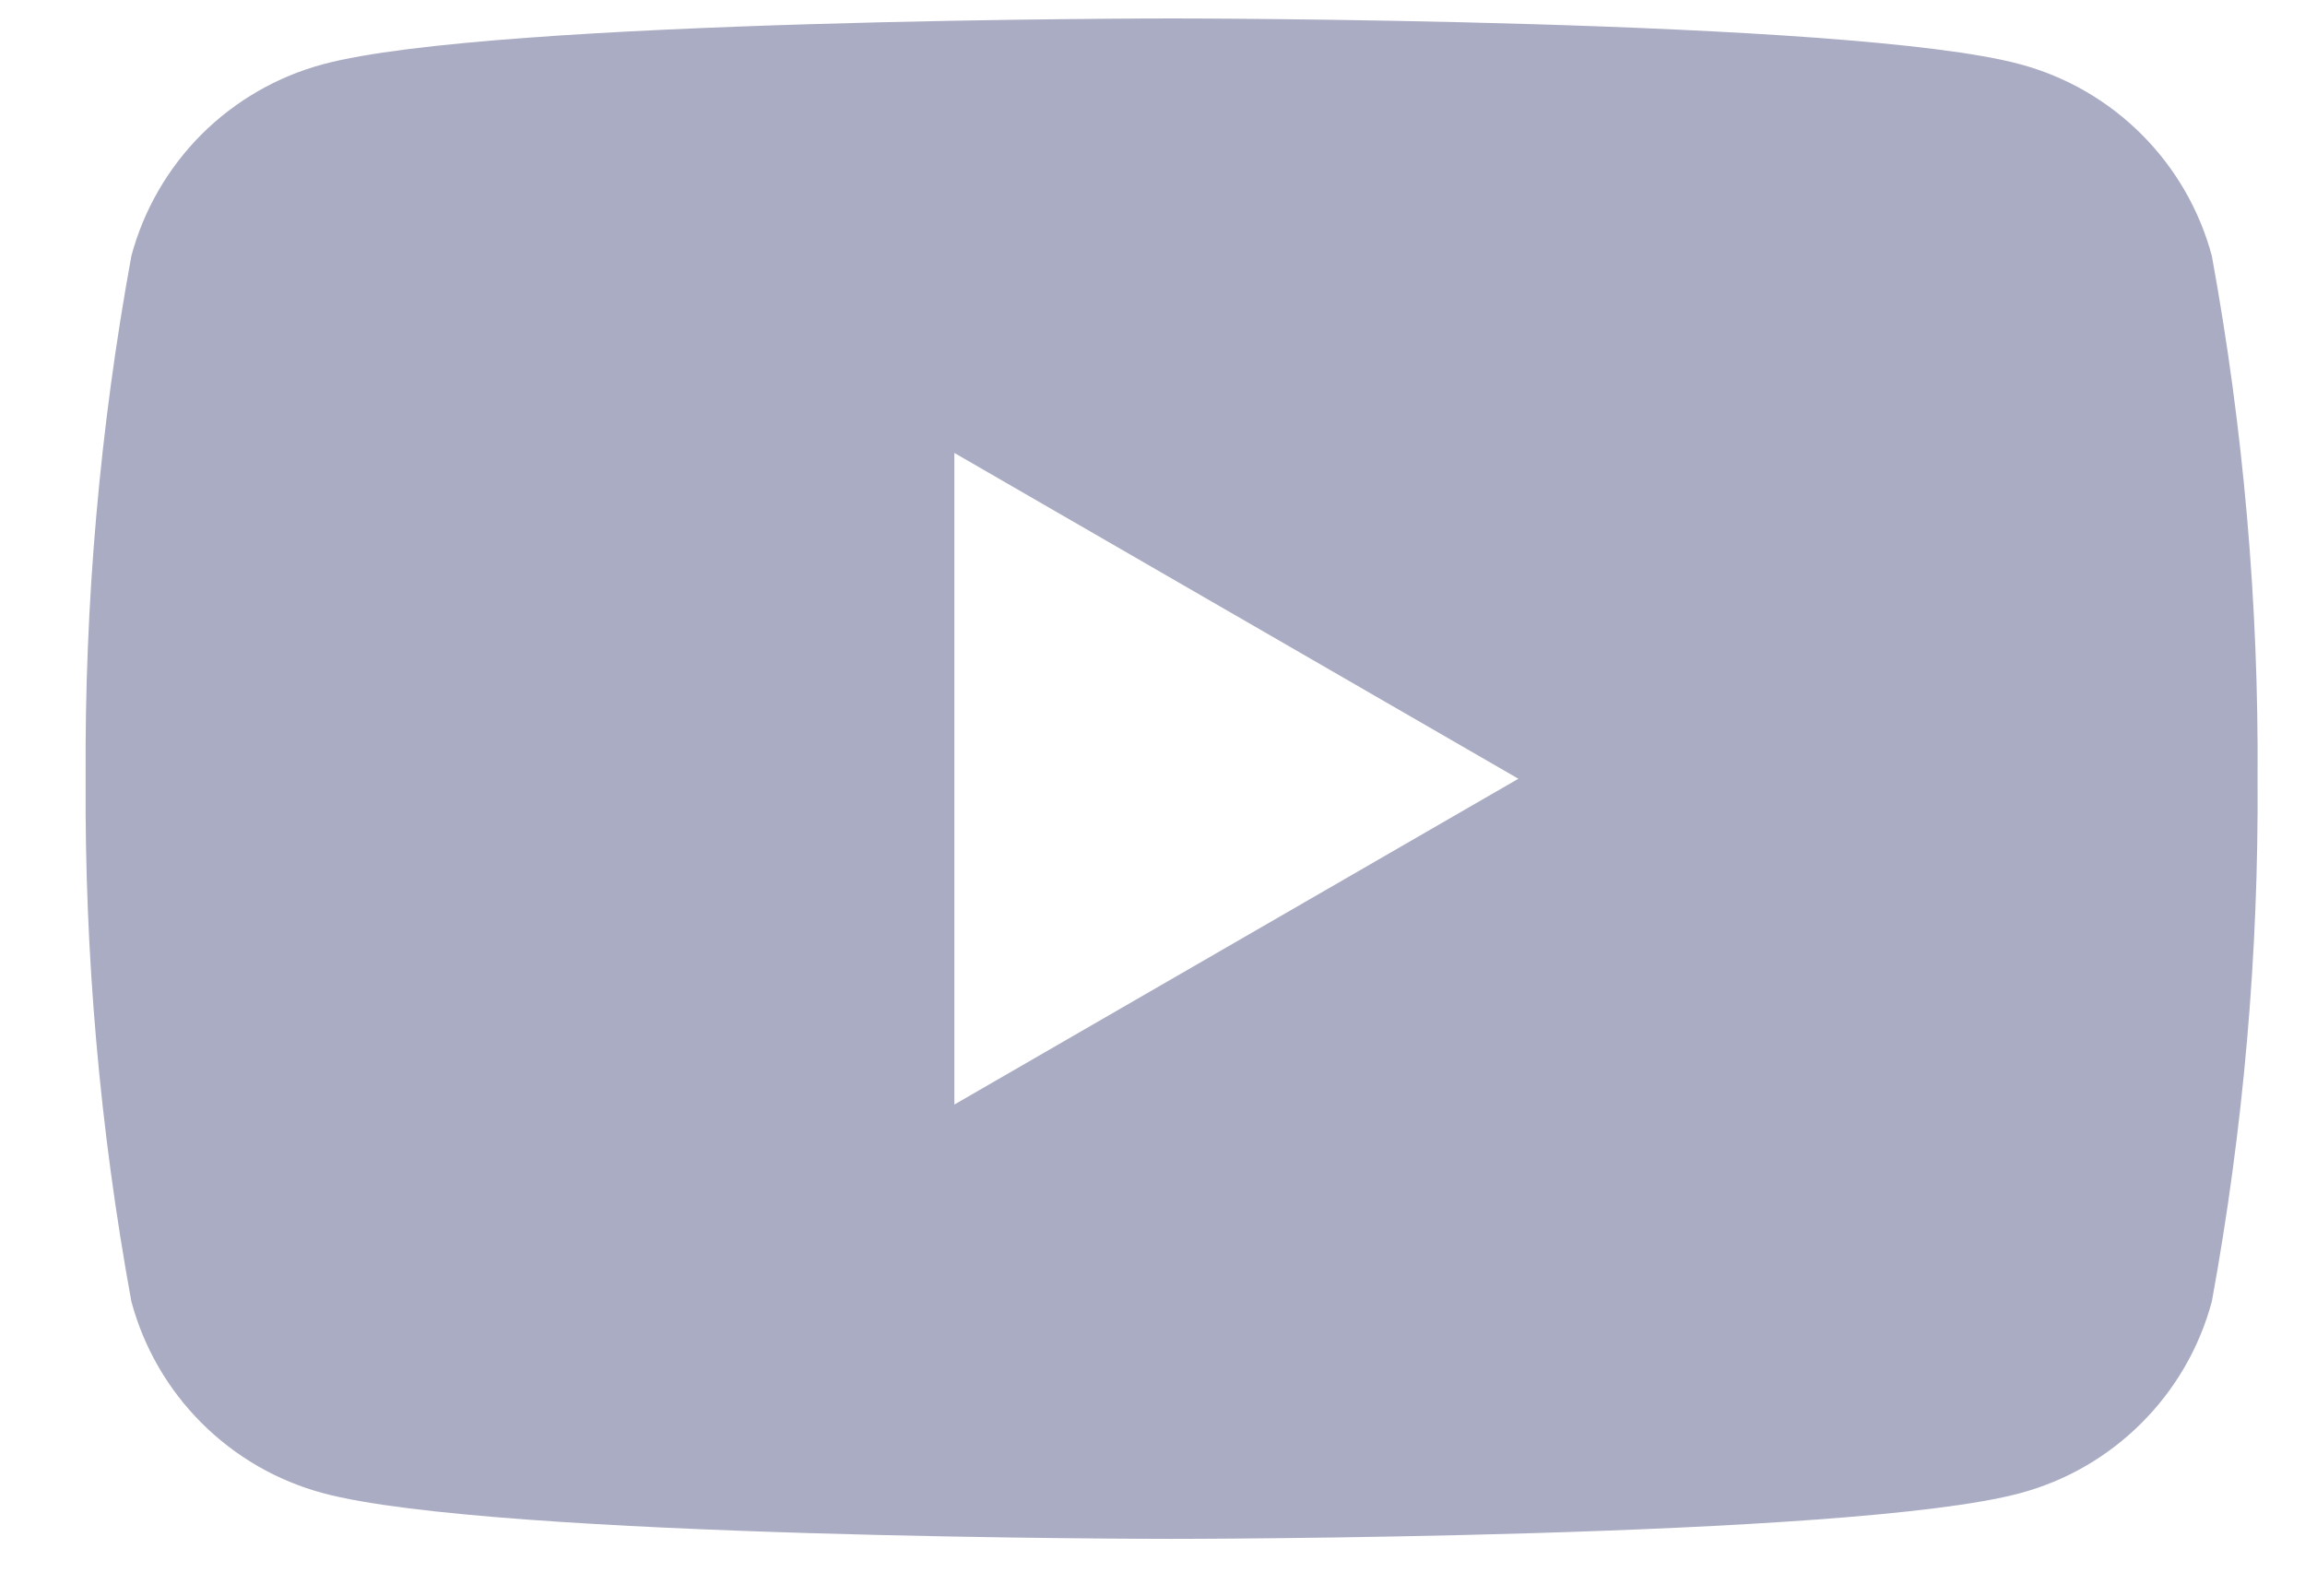<svg width="26" height="18" viewBox="0 0 26 18" fill="none" xmlns="http://www.w3.org/2000/svg">
<path opacity="0.4" d="M24.949 2.886C24.81 2.368 24.537 1.896 24.157 1.516C23.778 1.137 23.306 0.864 22.788 0.725C20.881 0.208 13.216 0.208 13.216 0.208C13.216 0.208 5.551 0.208 3.643 0.725C3.125 0.864 2.653 1.137 2.273 1.516C1.894 1.896 1.621 2.368 1.482 2.886C1.126 4.831 0.953 6.806 0.966 8.784C0.953 10.761 1.126 12.736 1.482 14.681C1.621 15.199 1.894 15.671 2.273 16.05C2.653 16.43 3.125 16.703 3.643 16.842C5.551 17.358 13.216 17.358 13.216 17.358C13.216 17.358 20.881 17.358 22.788 16.842C23.306 16.703 23.778 16.43 24.157 16.05C24.537 15.671 24.81 15.199 24.949 14.681C25.305 12.736 25.478 10.761 25.465 8.784C25.478 6.806 25.305 4.831 24.949 2.886ZM10.765 12.459V5.109L17.127 8.784L10.765 12.459Z" fill="#2B306A"/>
</svg>
